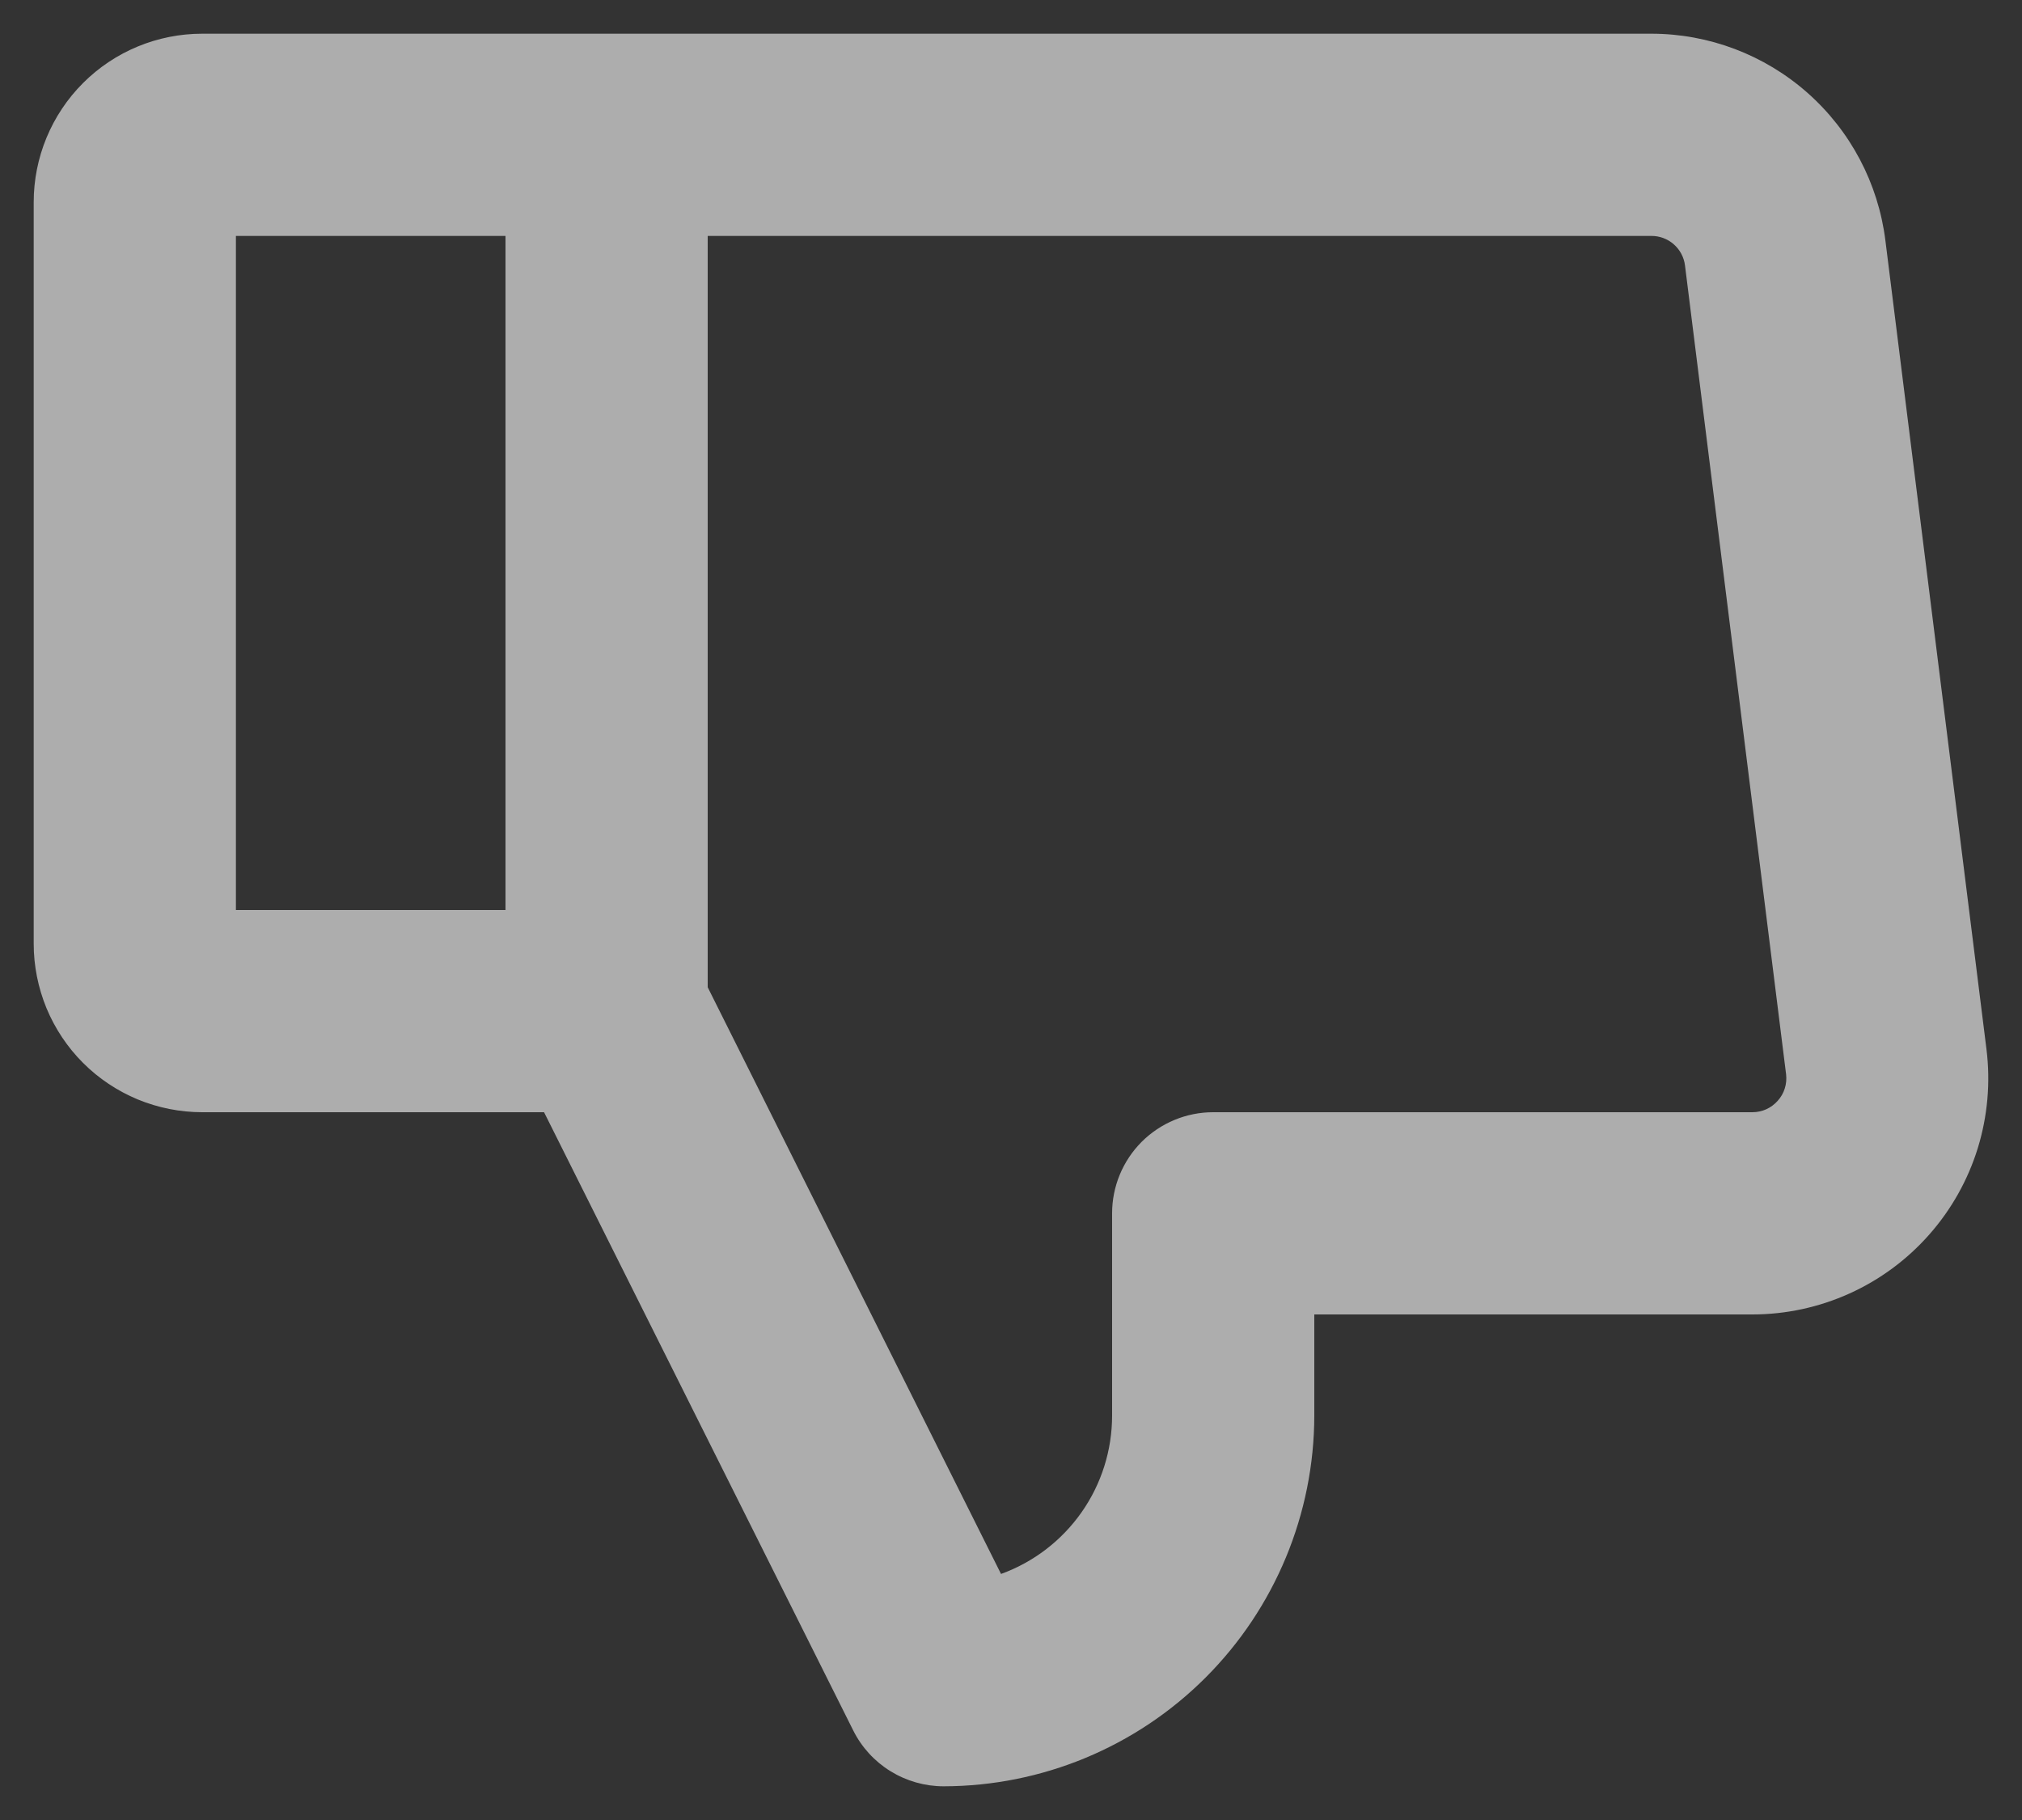 <svg width="30" height="27" viewBox="0 0 30 27" fill="none" xmlns="http://www.w3.org/2000/svg">
<rect x="0" y="0" width="30" height="27" fill="#333333" stroke="none"/>
<path d="M29.473 15.566L27.973 3.566C27.867 2.72 27.456 1.941 26.816 1.376C26.177 0.812 25.353 0.5 24.5 0.5H3C2.337 0.5 1.701 0.763 1.232 1.232C0.763 1.701 0.5 2.337 0.5 3V14C0.5 14.328 0.565 14.653 0.69 14.957C0.816 15.26 1 15.536 1.232 15.768C1.464 16 1.74 16.184 2.043 16.31C2.347 16.435 2.672 16.5 3 16.5H8.072L12.659 25.671C12.783 25.92 12.975 26.13 13.212 26.276C13.449 26.422 13.722 26.5 14 26.5C15.458 26.498 16.856 25.918 17.887 24.887C18.918 23.856 19.498 22.458 19.5 21V19.5H26C26.496 19.5 26.987 19.394 27.439 19.19C27.891 18.986 28.295 18.688 28.623 18.316C28.952 17.944 29.197 17.507 29.344 17.033C29.49 16.558 29.534 16.059 29.473 15.566ZM7.5 13.5H3.5V3.5H7.5V13.5ZM26.375 16.331C26.328 16.384 26.27 16.427 26.206 16.456C26.141 16.485 26.071 16.5 26 16.5H18C17.602 16.5 17.221 16.658 16.939 16.939C16.658 17.221 16.5 17.602 16.5 18V21C16.5 21.514 16.342 22.015 16.047 22.435C15.752 22.855 15.335 23.175 14.852 23.35L10.5 14.646V3.5H24.5C24.622 3.499 24.741 3.543 24.833 3.624C24.925 3.704 24.985 3.816 25 3.938L26.5 15.938C26.508 16.008 26.502 16.08 26.48 16.148C26.459 16.216 26.423 16.278 26.375 16.331Z" fill="white" fill-opacity="0.6"/>
</svg>
